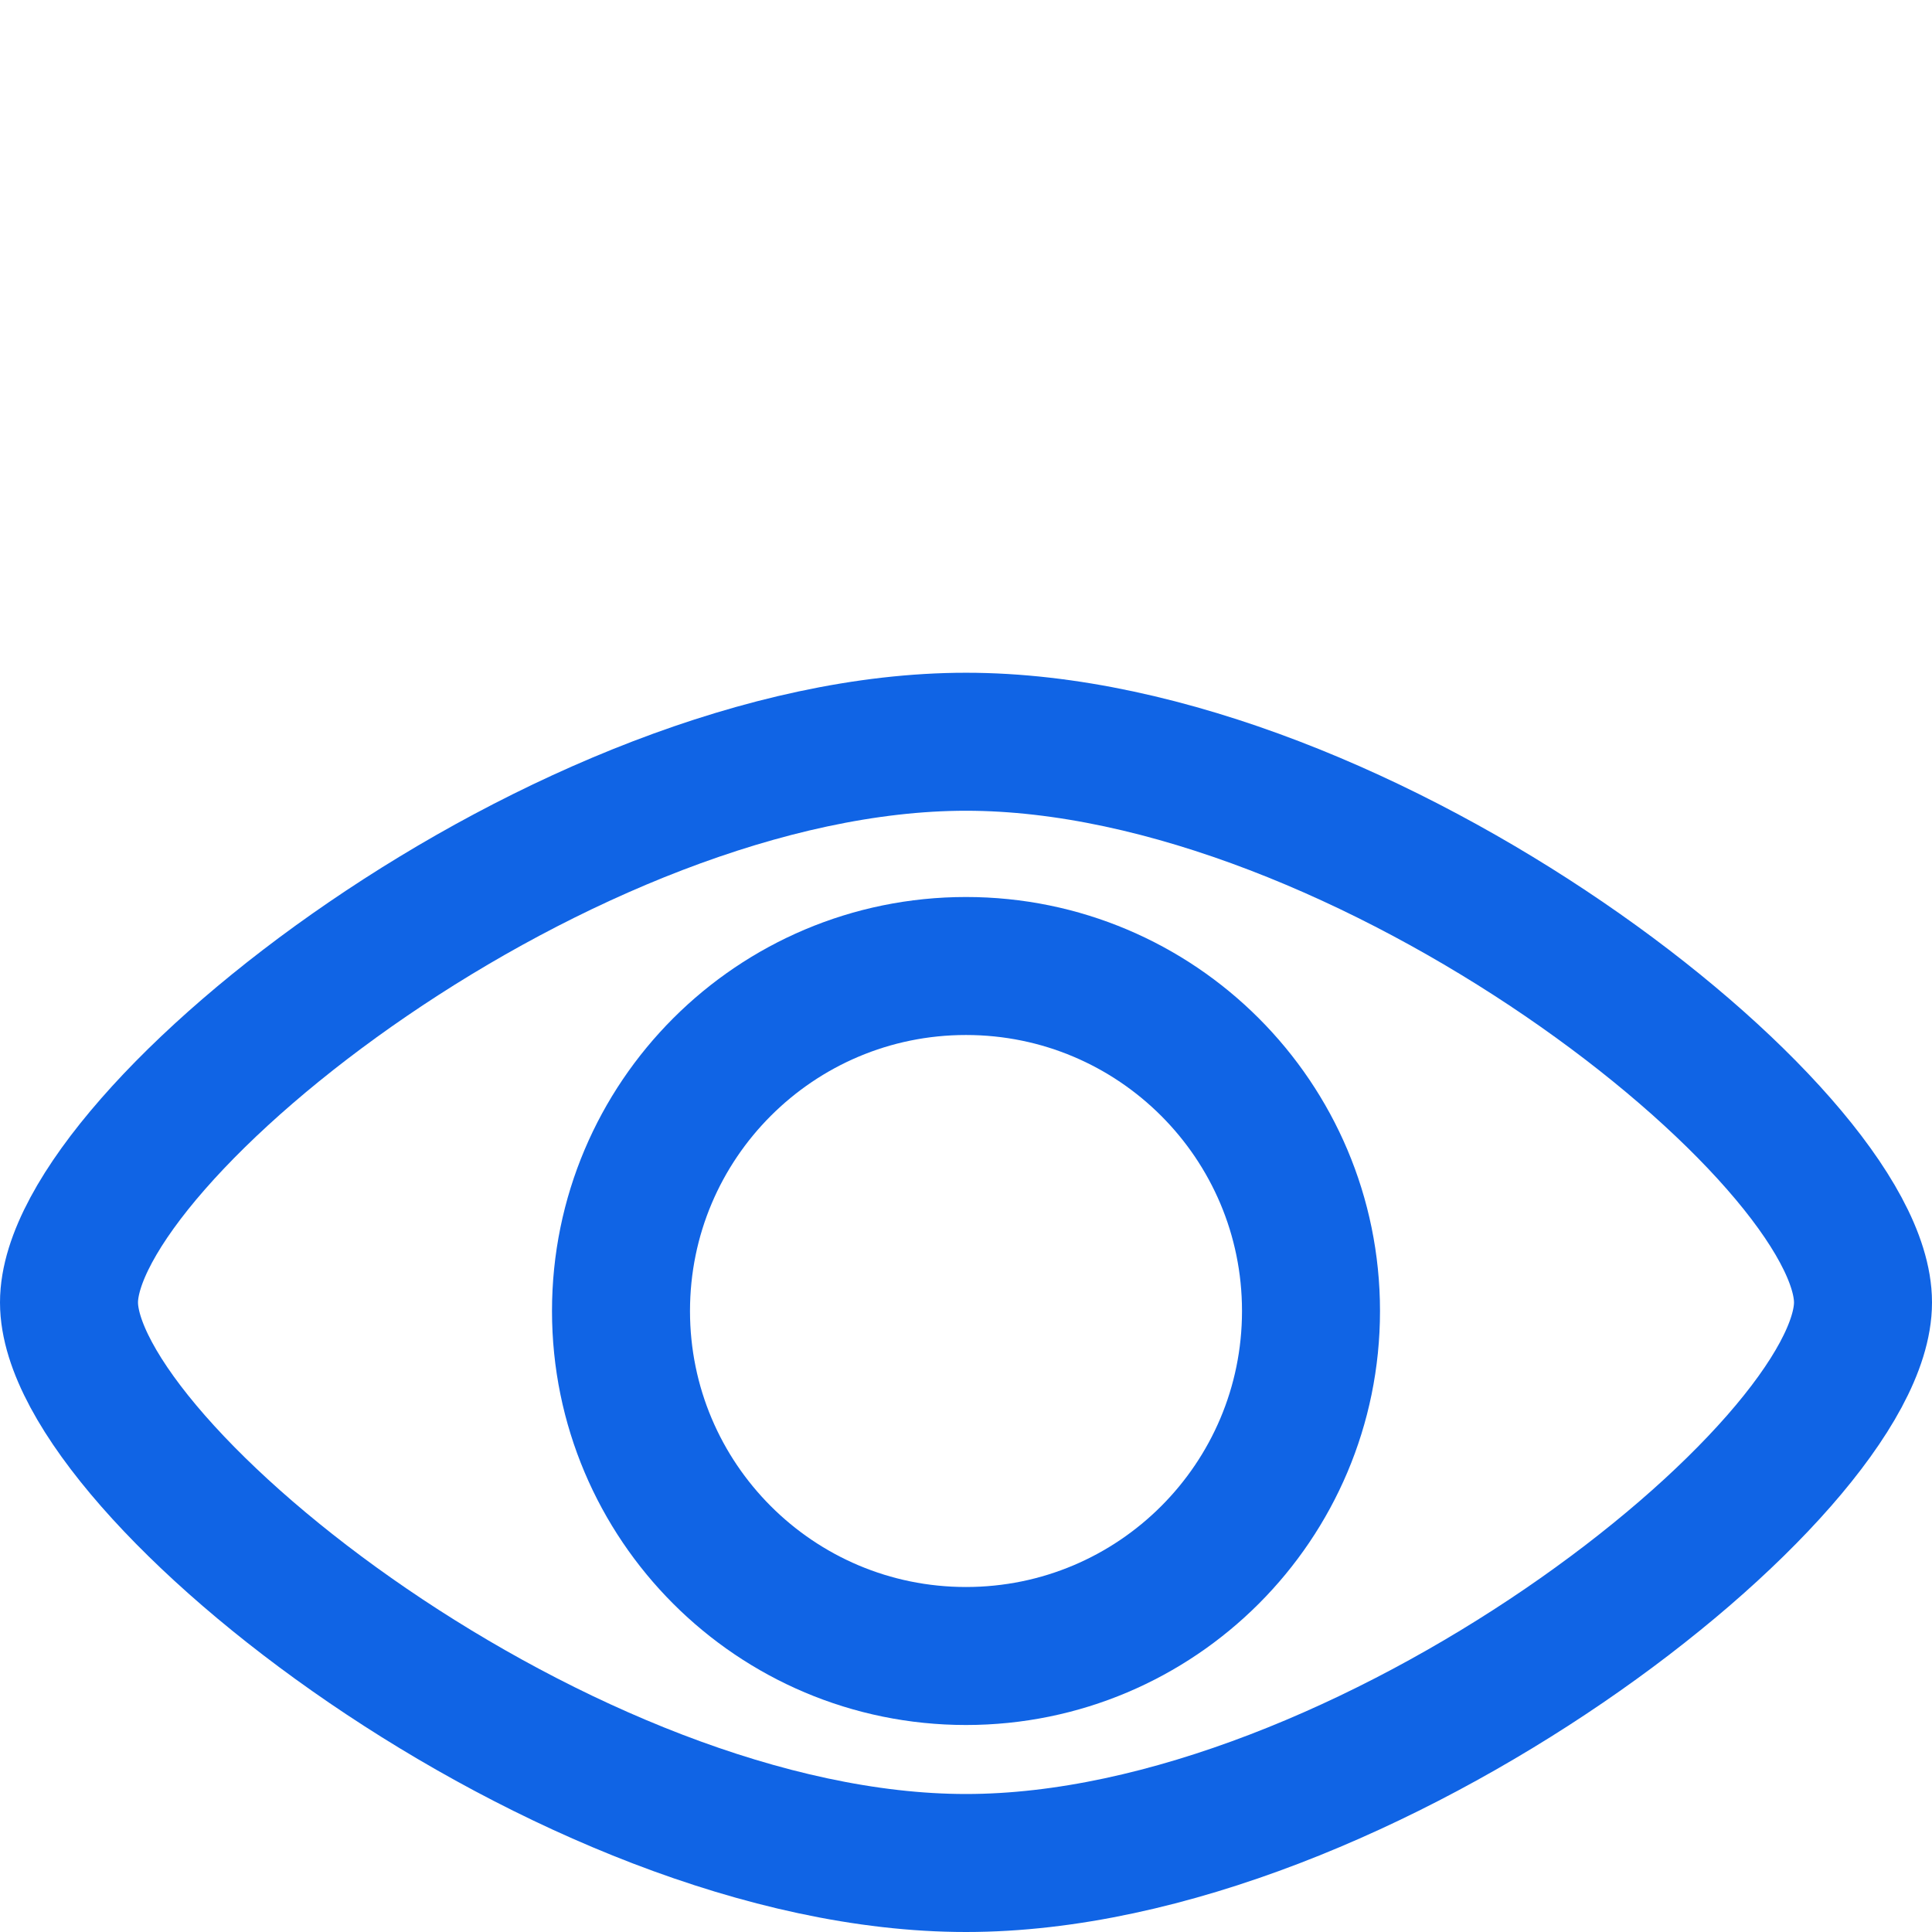 <svg width="14" height="14" viewBox="0 0 14 14" fill="none" xmlns="http://www.w3.org/2000/svg">
<path d="M7 5.375C4.111 5.375 0.5 8.219 0.5 9.438C0.5 10.656 4.111 13.5 7 13.5C9.889 13.5 13.5 10.656 13.5 9.438C13.5 8.219 9.889 5.375 7 5.375Z" stroke="#1064E5" stroke-linecap="round" stroke-linejoin="round"/>
<path d="M9.5 9.5C9.5 10.881 8.381 12 7 12C5.619 12 4.5 10.881 4.5 9.5C4.5 8.119 5.619 7 7 7C8.381 7 9.5 8.119 9.5 9.5Z" stroke="#1064E5"/>
</svg>
